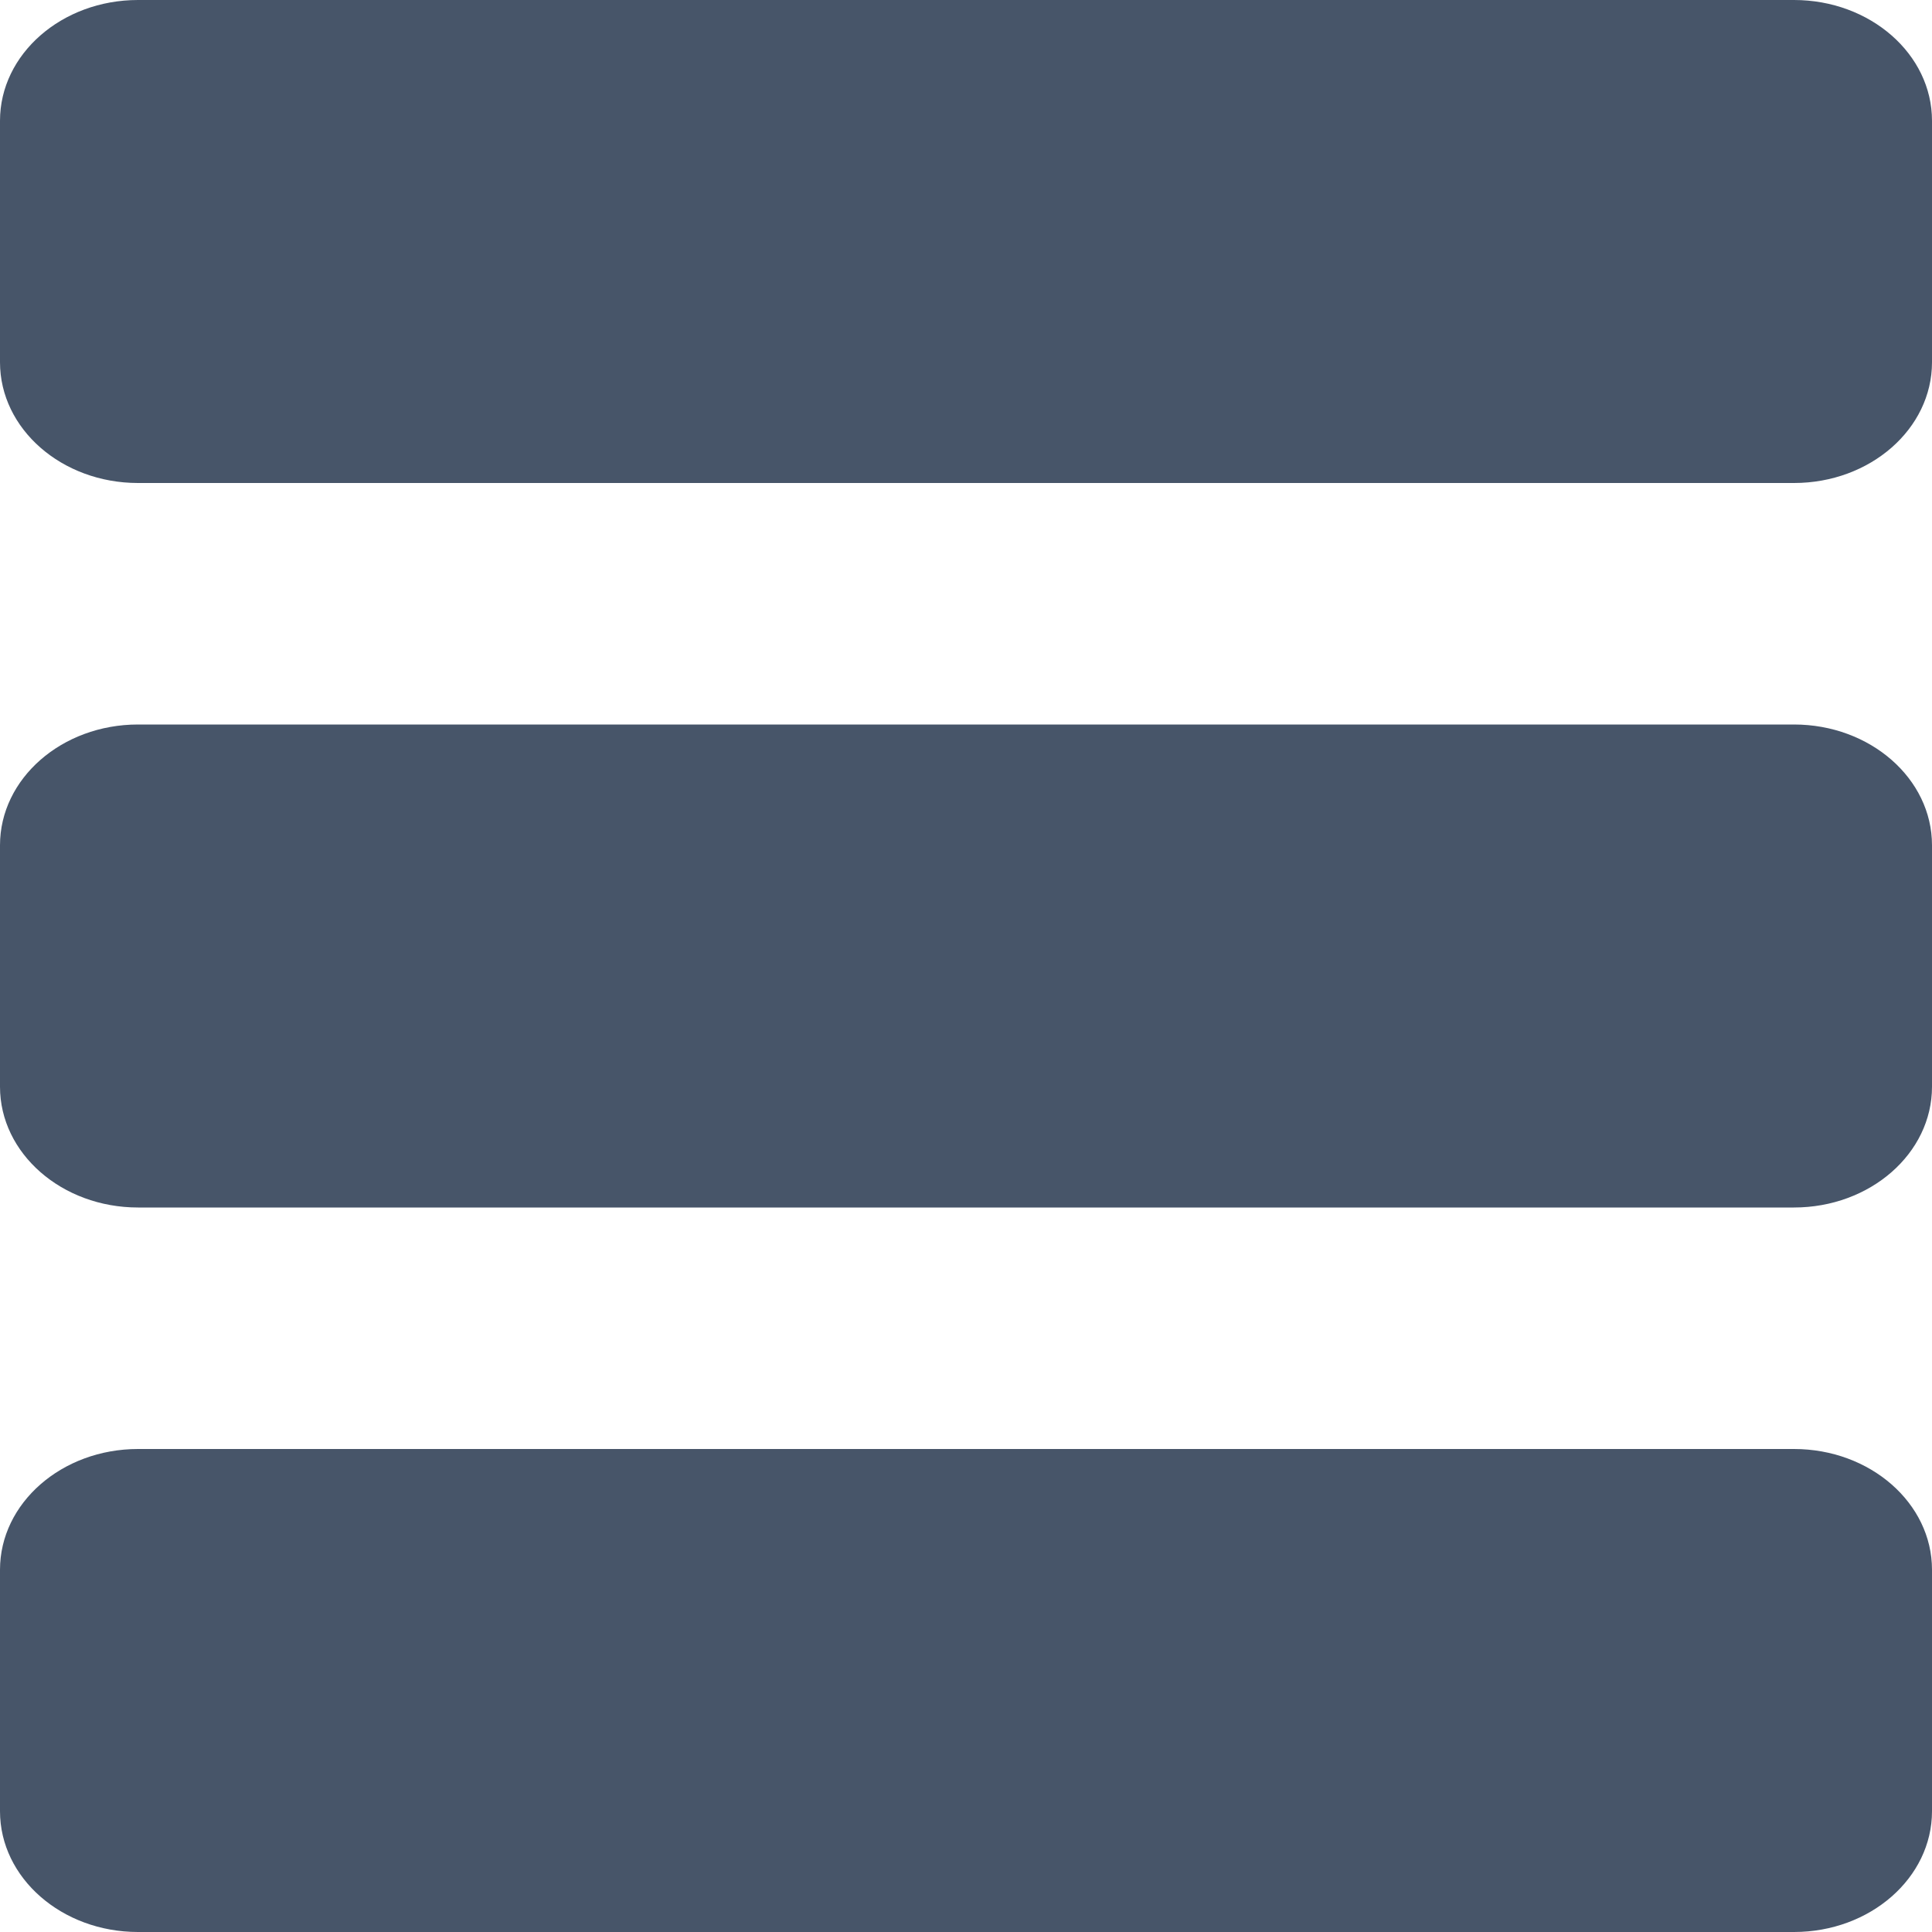 <svg xmlns="http://www.w3.org/2000/svg" viewBox="0 0 16 16" fill="#475569" aria-hidden="true"><path d="M14.857 0C15.488 0 16 .448 16 1v2c0 .552-.512 1-1.143 1H1.143C.512 4 0 3.552 0 3V1c0-.552.512-1 1.143-1h13.714Zm0 6C15.488 6 16 6.448 16 7v2c0 .552-.512 1-1.143 1H1.143C.512 10 0 9.552 0 9V7c0-.552.512-1 1.143-1h13.714ZM16 13c0-.552-.512-1-1.143-1H1.143C.512 12 0 12.448 0 13v2c0 .552.512 1 1.143 1h13.714c.631 0 1.143-.448 1.143-1v-2Z" fill-rule="evenodd"/></svg>